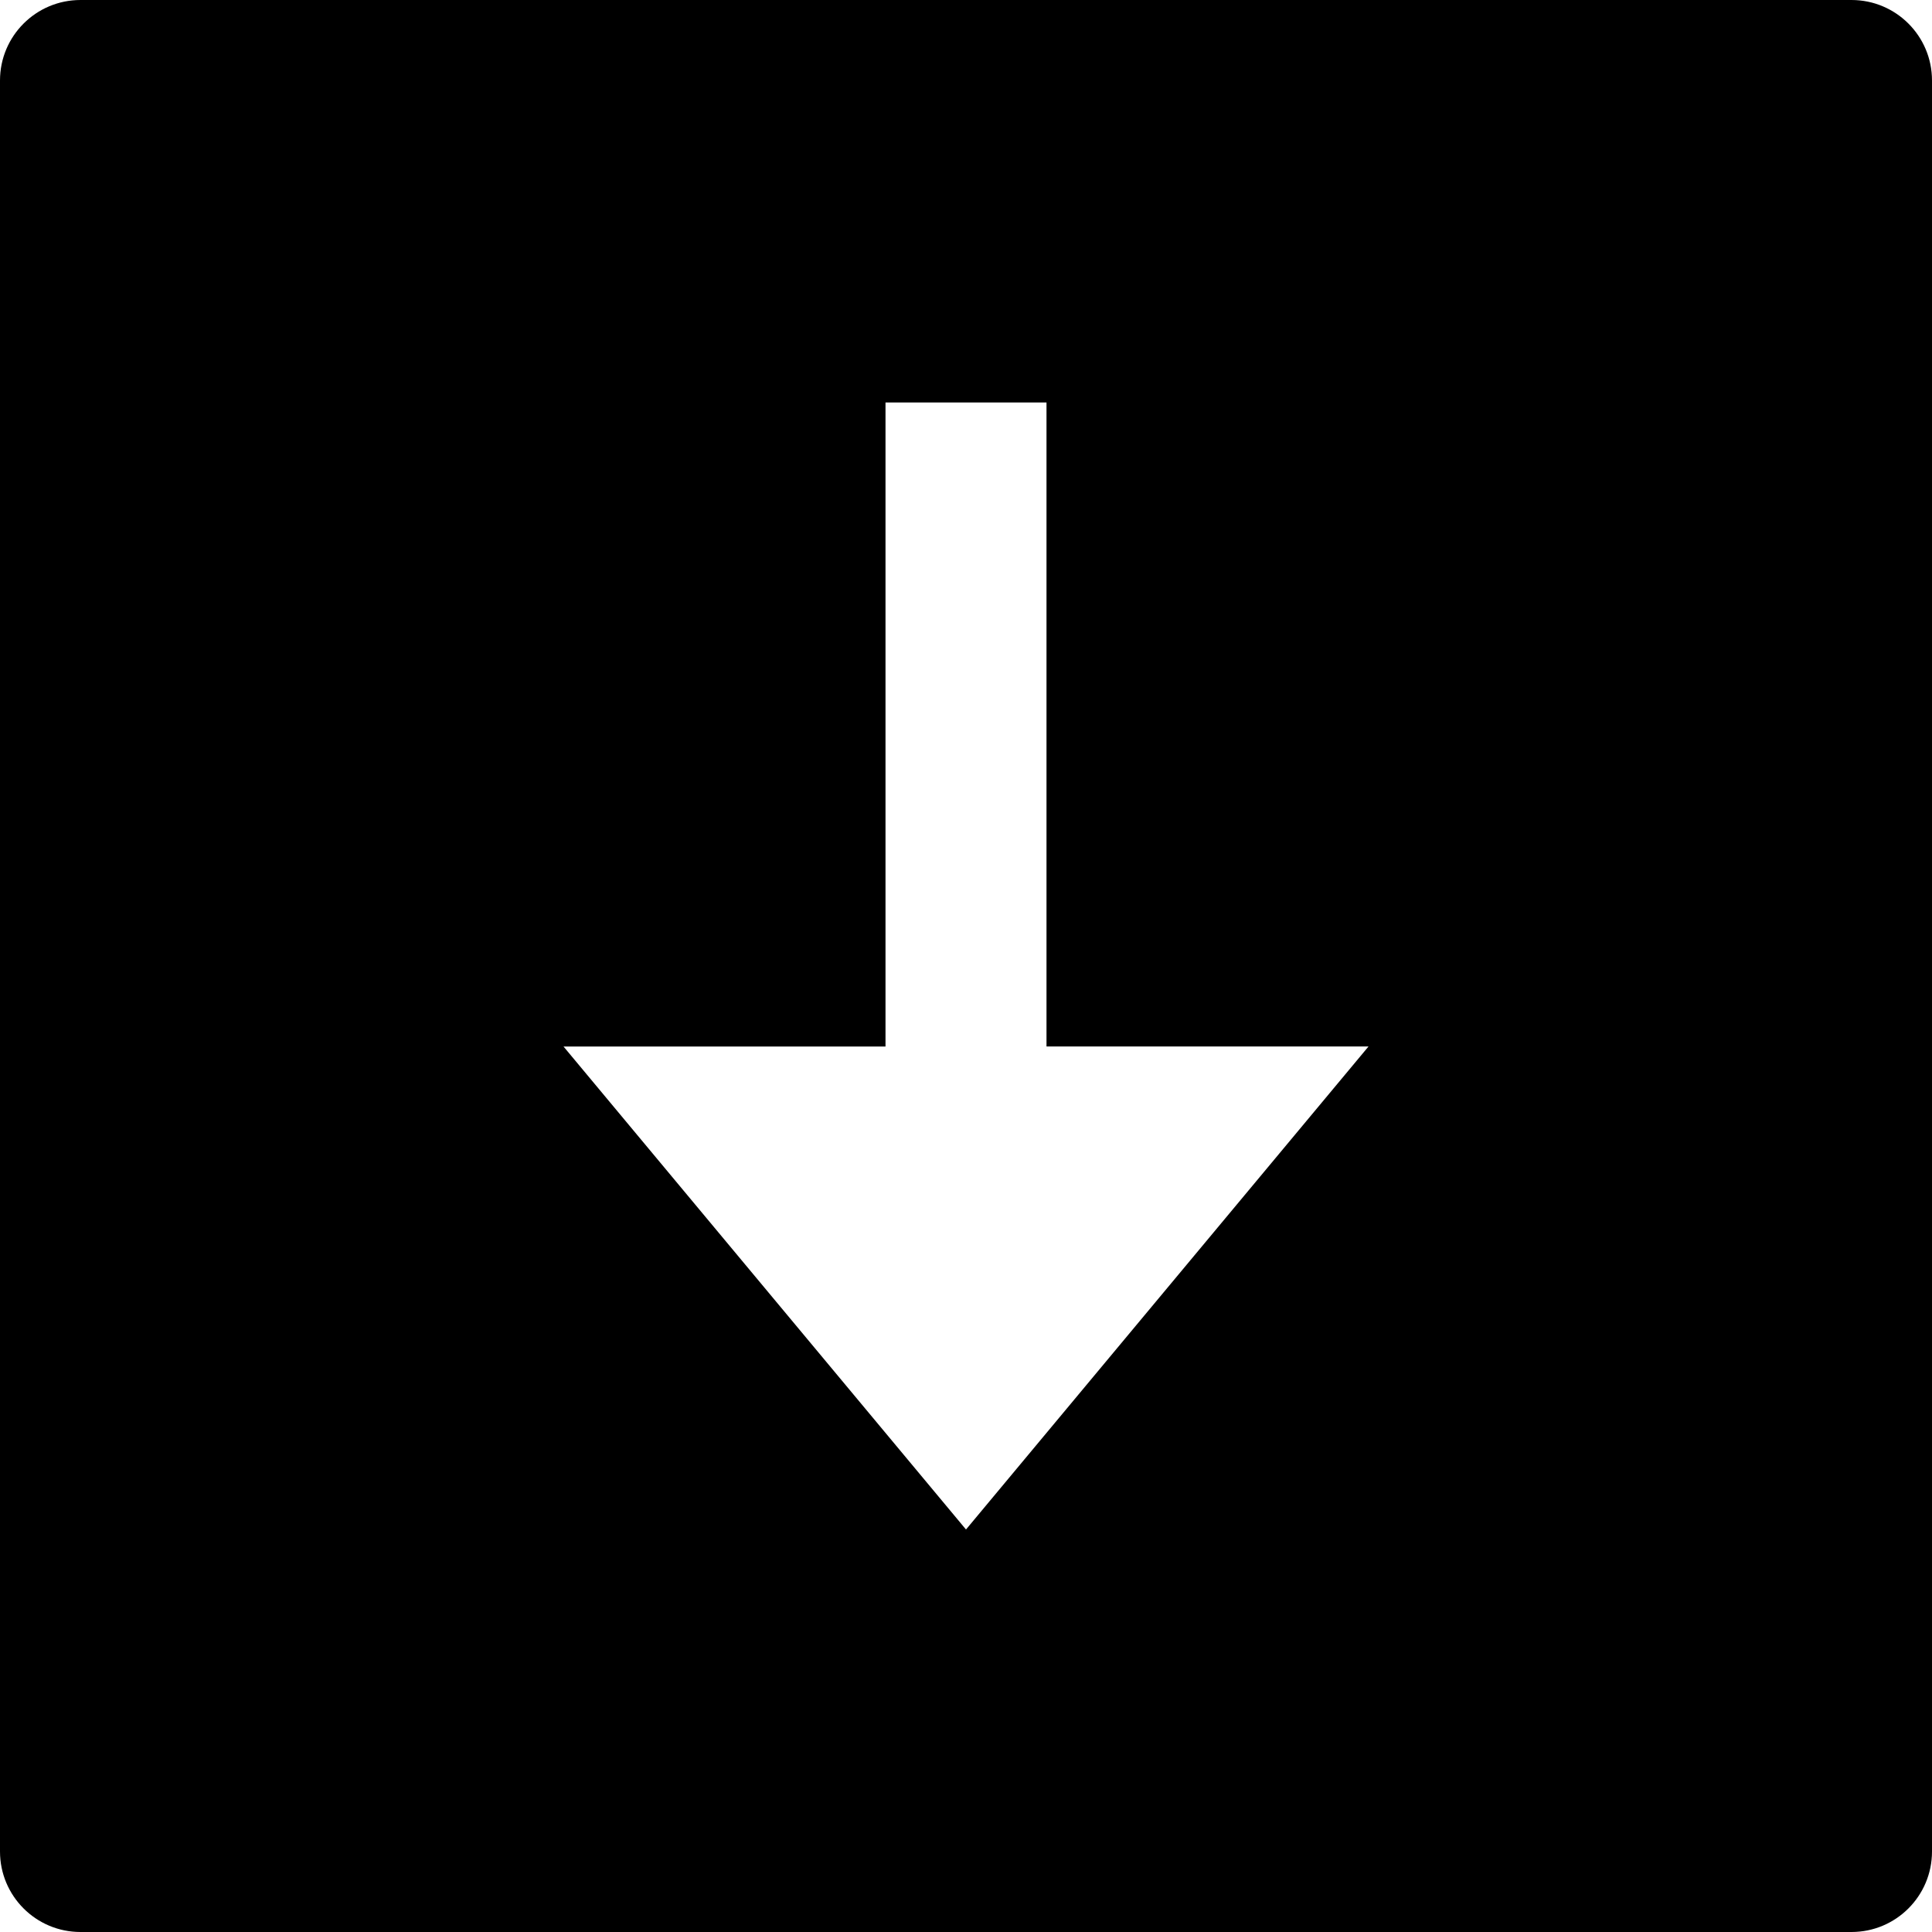 <svg id="nc_icon" version="1.1" xmlns="http://www.w3.org/2000/svg" xmlns:xlink="http://www.w3.org/1999/xlink" x="0px" y="0px" viewBox="0 0 24 24" xml:space="preserve" ><g class="nc-icon-wrapper" fill="currentColor"><path fill="currentColor" d="M24,23V1c0-0.553-0.448-1-1-1H1C0.448,0,0,0.447,0,1v22c0,0.553,0.448,1,1,1h22C23.552,24,24,23.553,24,23z M7,13h4V5h2v8h4l-5,6L7,13z"></path></g></svg>